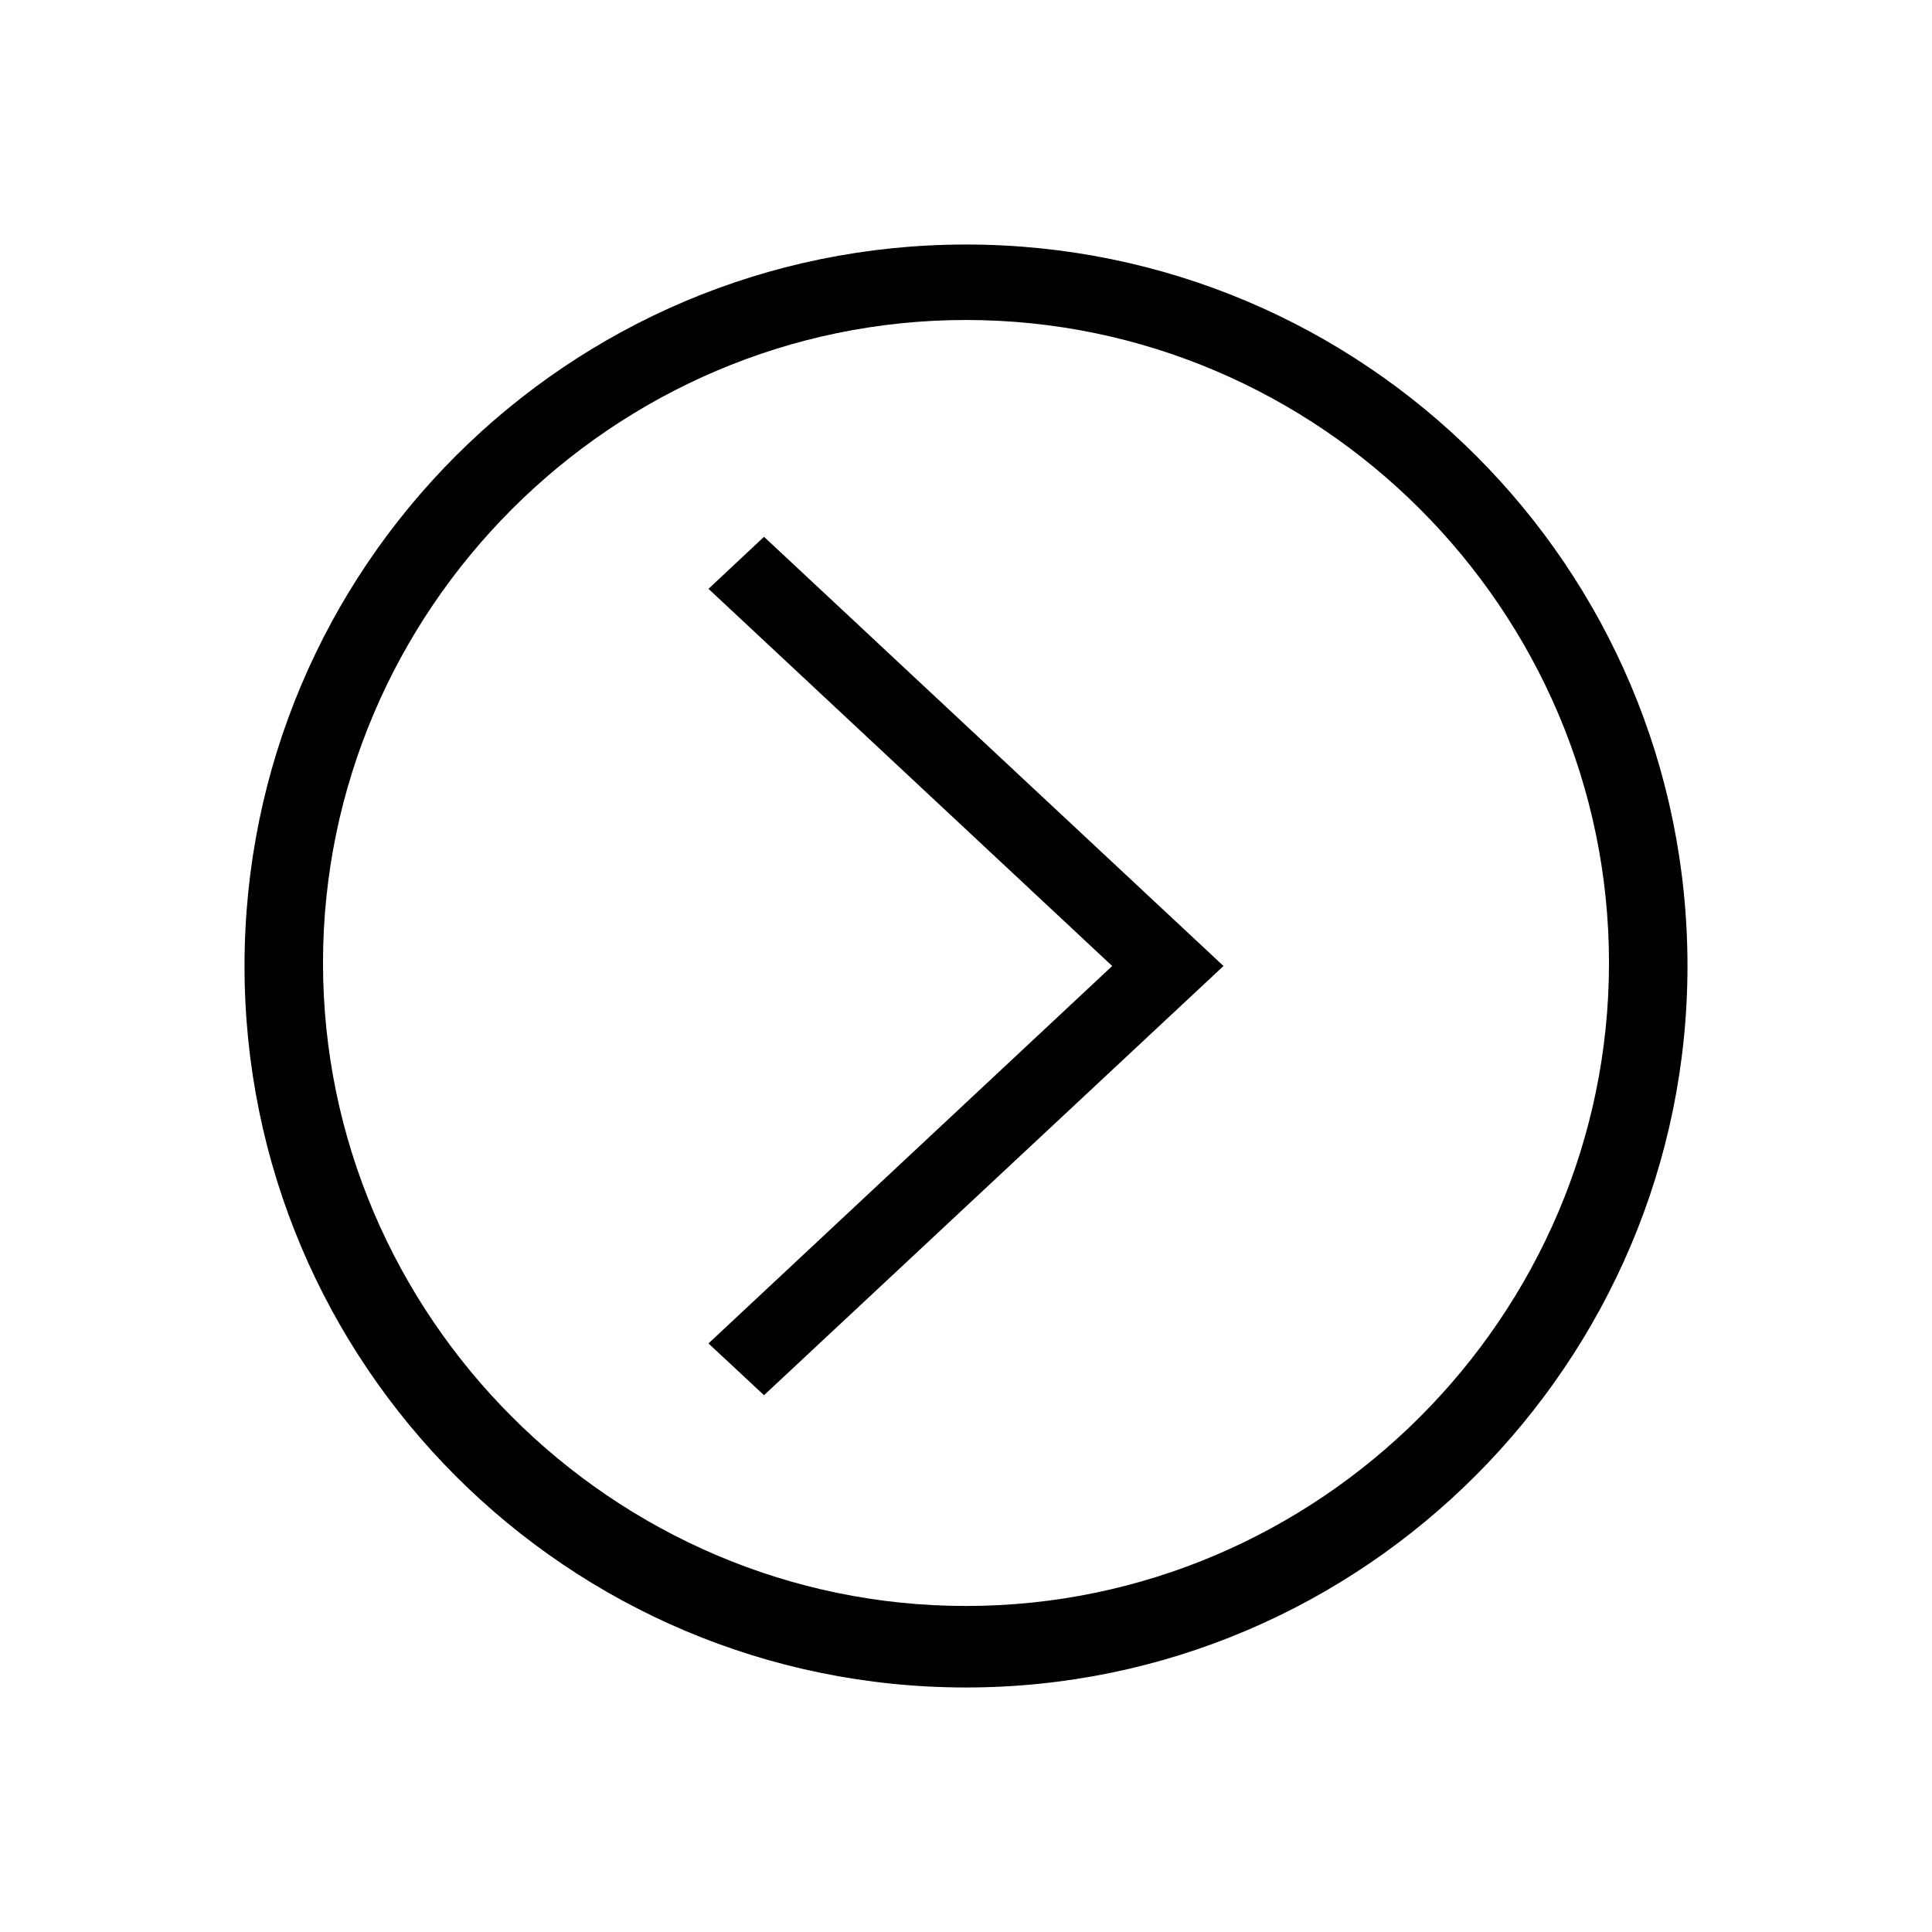 <svg xmlns="http://www.w3.org/2000/svg" viewBox="0 0 64 64" height="64" width="64"><path d="M23.47 19.506l1.839-1.724L40.53 32 25.309 46.218l-1.84-1.715L36.843 32z" stroke-width=".089"/><path d="M32 55.9C18.8 55.9 8.1 45.2 8.1 32S18.8 8.1 32 8.1 55.9 18.8 55.9 32c0 13.1-10.7 23.9-23.9 23.9zm0-45.3c-11.7 0-21.3 9.6-21.3 21.3 0 11.7 9.6 21.3 21.3 21.3 11.7 0 21.3-9.6 21.3-21.3 0-11.7-9.6-21.3-21.3-21.3z" class="st0"/></svg>
